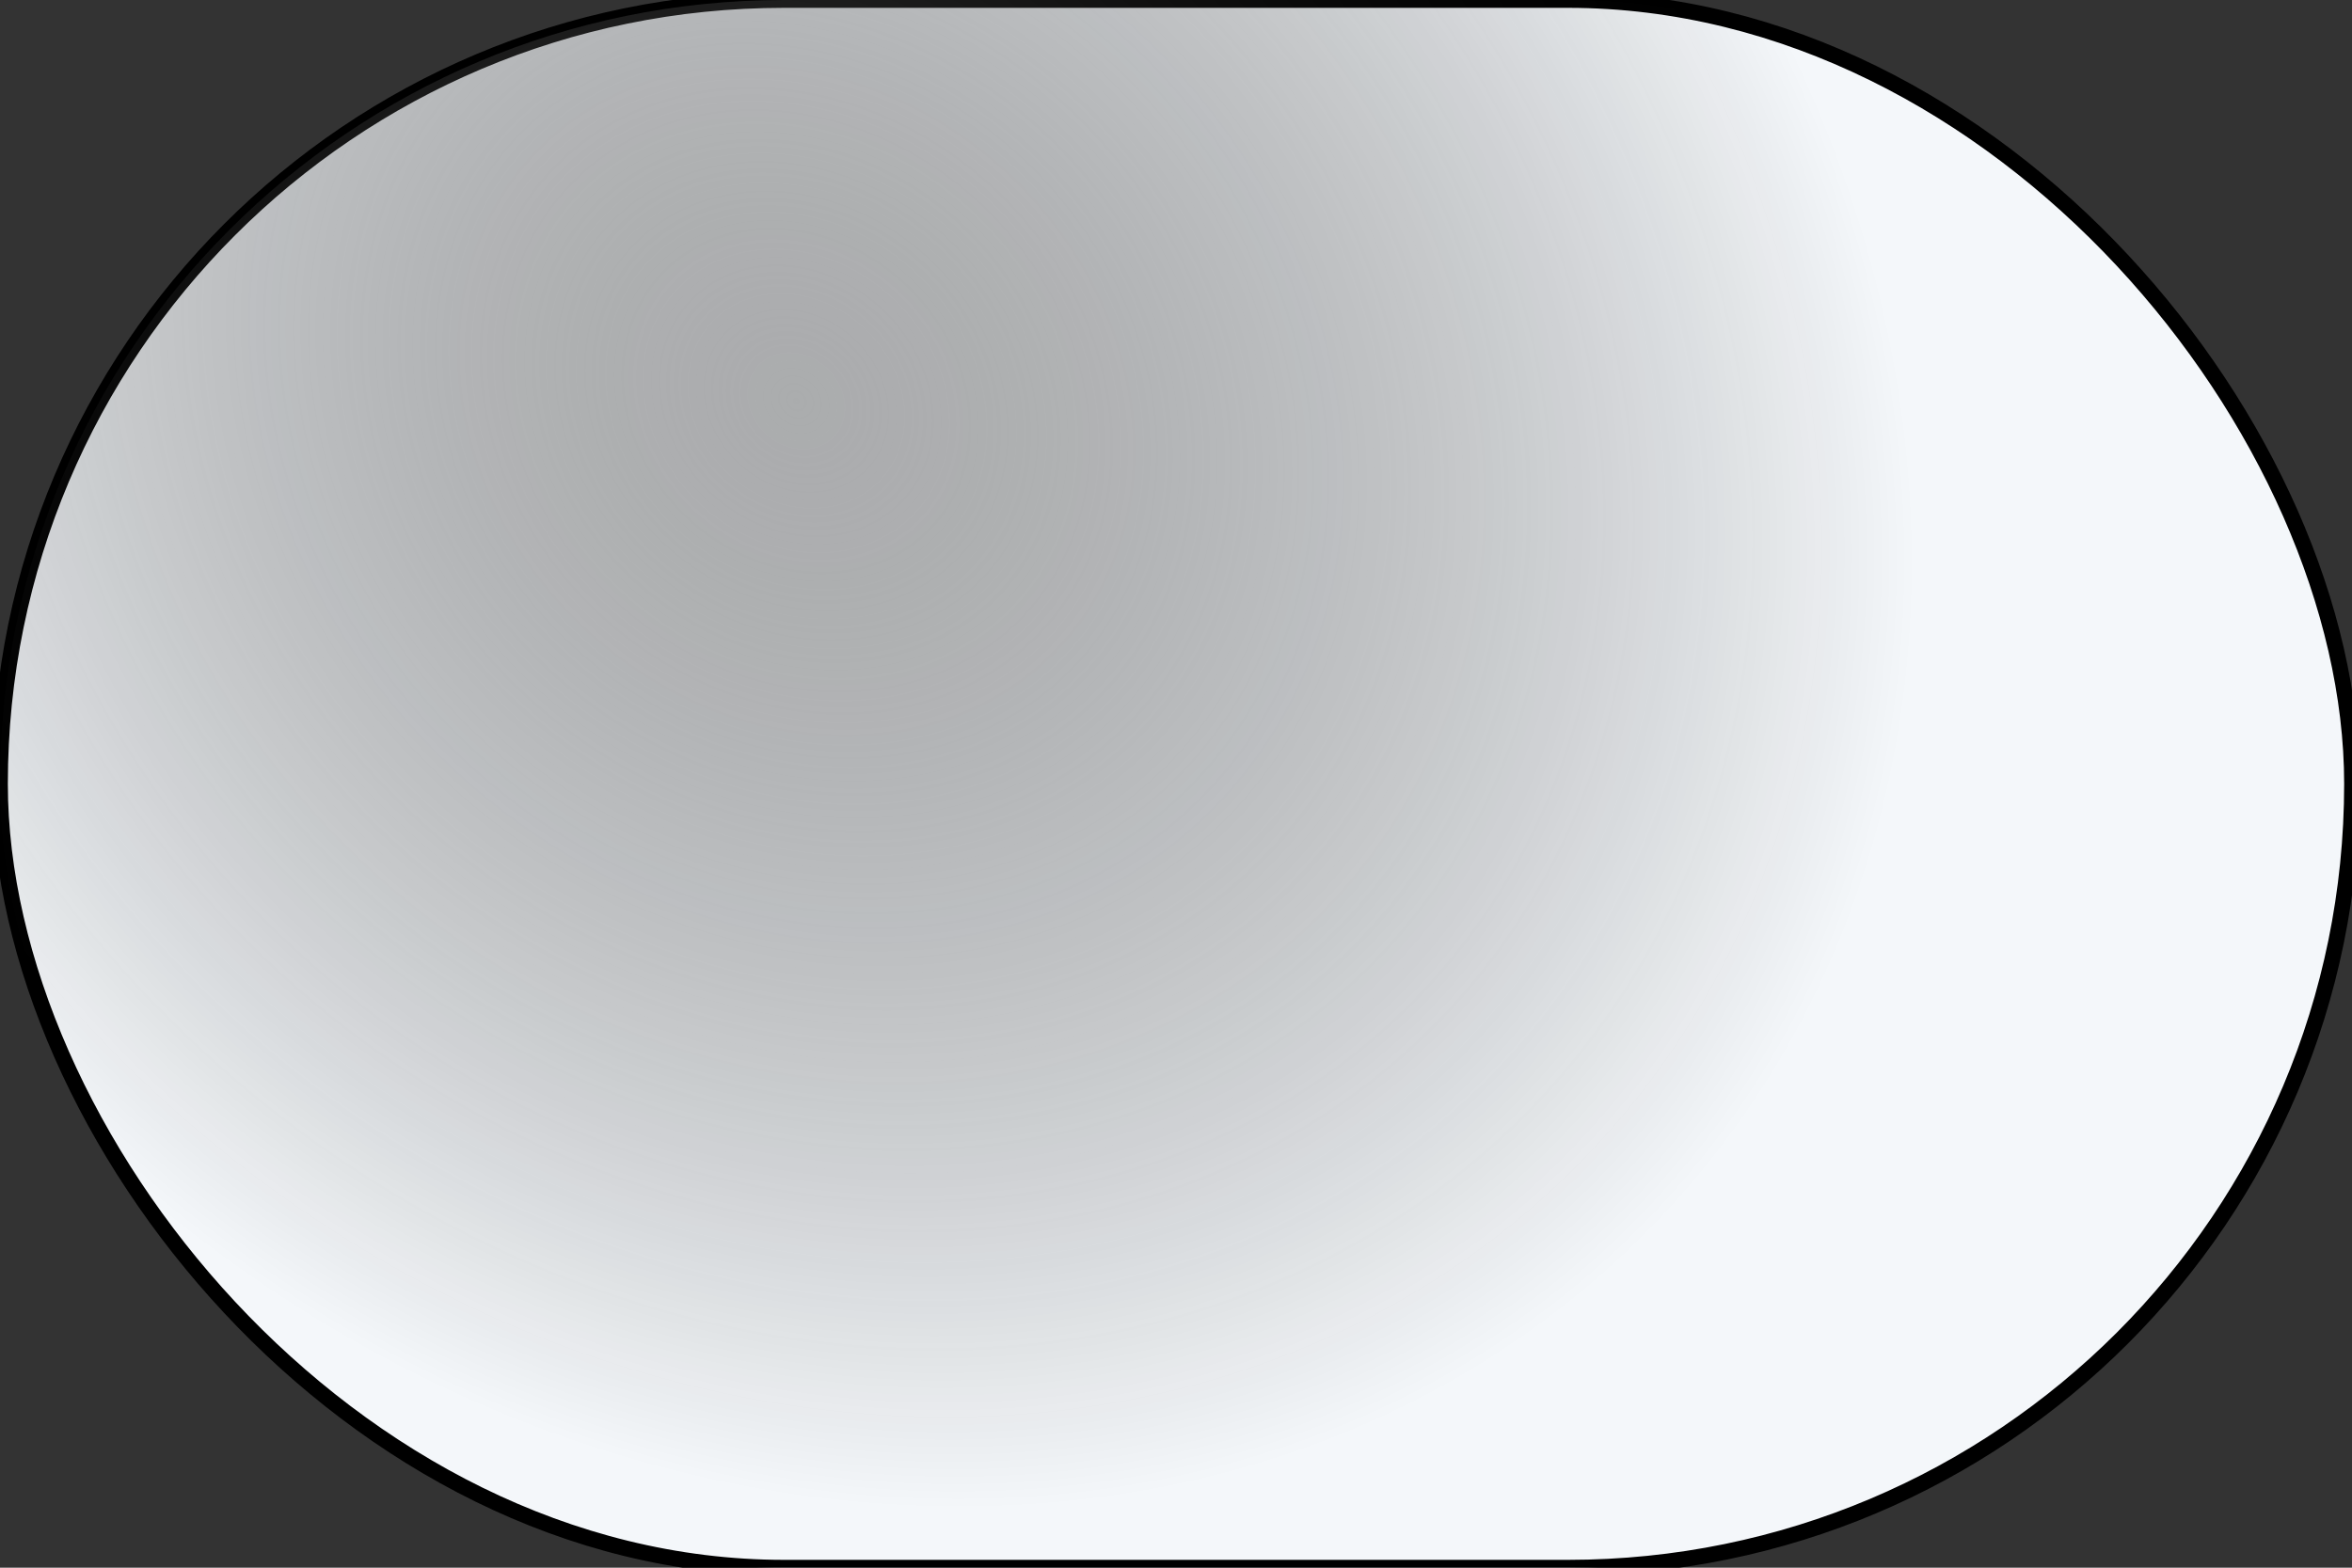 <?xml version="1.0" encoding="UTF-8" standalone="no"?>

<svg
   xmlns="http://www.w3.org/2000/svg"
   xmlns:xlink="http://www.w3.org/1999/xlink"
   width="15"
   height="10"
   version="1.1">
  <rect width="100%" height="100%" fill="#333333" stroke="none"/>
  <defs>
    <linearGradient id="pressed-linear-gradient">
      <stop style="stop-color:#787878;stop-opacity:0.588;"
            offset="0"/>
      <stop style="stop-color:#000000;stop-opacity:0;"
            offset="1"/>
    </linearGradient>
    <radialGradient
       xlink:href="#pressed-linear-gradient"
       id="pressed-gradient"
       gradientUnits="userSpaceOnUse"
       gradientTransform="matrix(0.603,-0.636,0.736,0.698,-4.692,8.021)"
       cx="12.196"
       cy="3.284"
       fx="12.196"
       fy="3.284"
       r="7.5" />
  </defs>
  <g transform="translate(0,-5)">
    <rect
       style="fill:#f4f7fa;stroke:black;stroke-width:0.1;"
       width="15"
       height="10"
       x="0"
       y="0"
       rx="5"
       ry="5"
       transform="translate(0,5)" />
    <rect
       transform="translate(0,5)"
       ry="5"
       rx="5"
       y="0"
       x="0"
       height="10"
       width="15"
       style="fill:url(#pressed-gradient);" />
  </g>
</svg>
